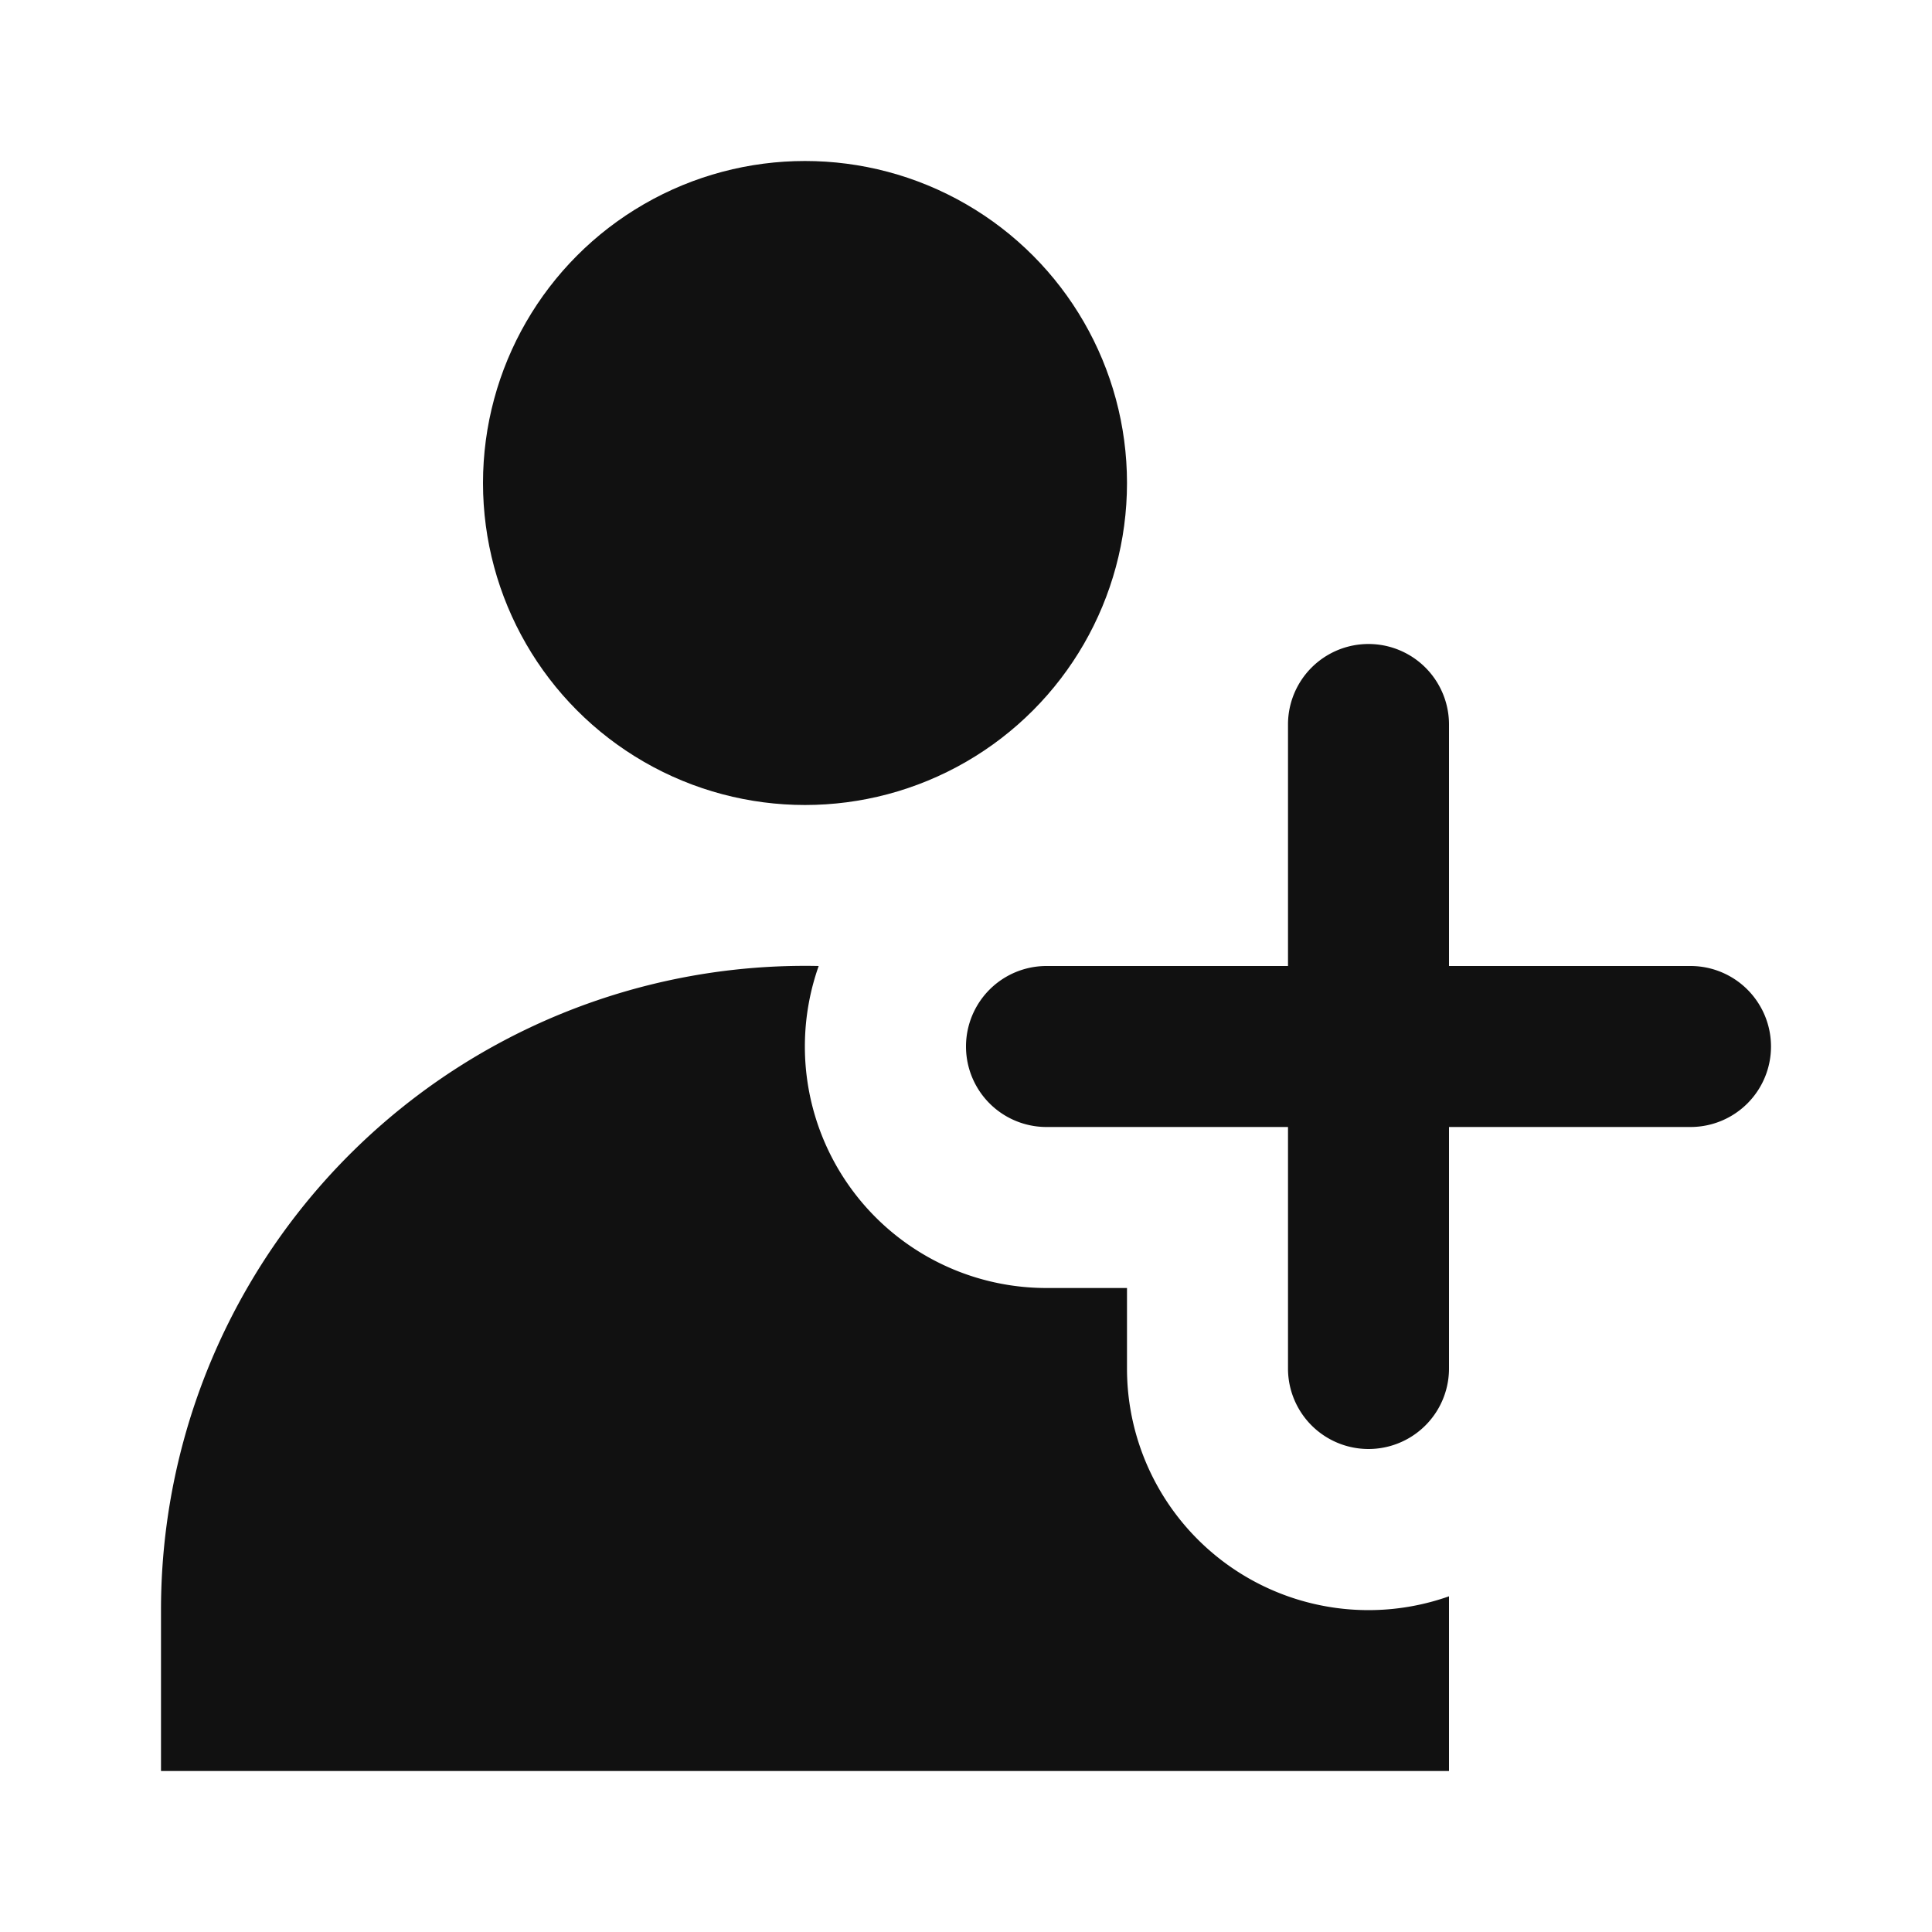 <svg xmlns="http://www.w3.org/2000/svg" width="12" height="12" viewBox="0 0 12 12">
    <g fill="none" fill-rule="nonzero">
        <g fill="#111" transform="translate(1 1)">
            <path d="M4.085 5A1.5 1.5 0 0 0 5.5 7H6v.5a1.5 1.5 0 0 0 2 1.415V10H0V9a4 4 0 0 1 4.085-4z"/>
            <circle cx="4" cy="2" r="2"/>
            <path d="M8 6v1.5a.5.5 0 0 1-1 0V6H5.5a.5.5 0 0 1 0-1H7V3.5a.5.5 0 0 1 1 0V5h1.5a.5.5 0 0 1 0 1H8z"/>
        </g>
    </g>
</svg>
